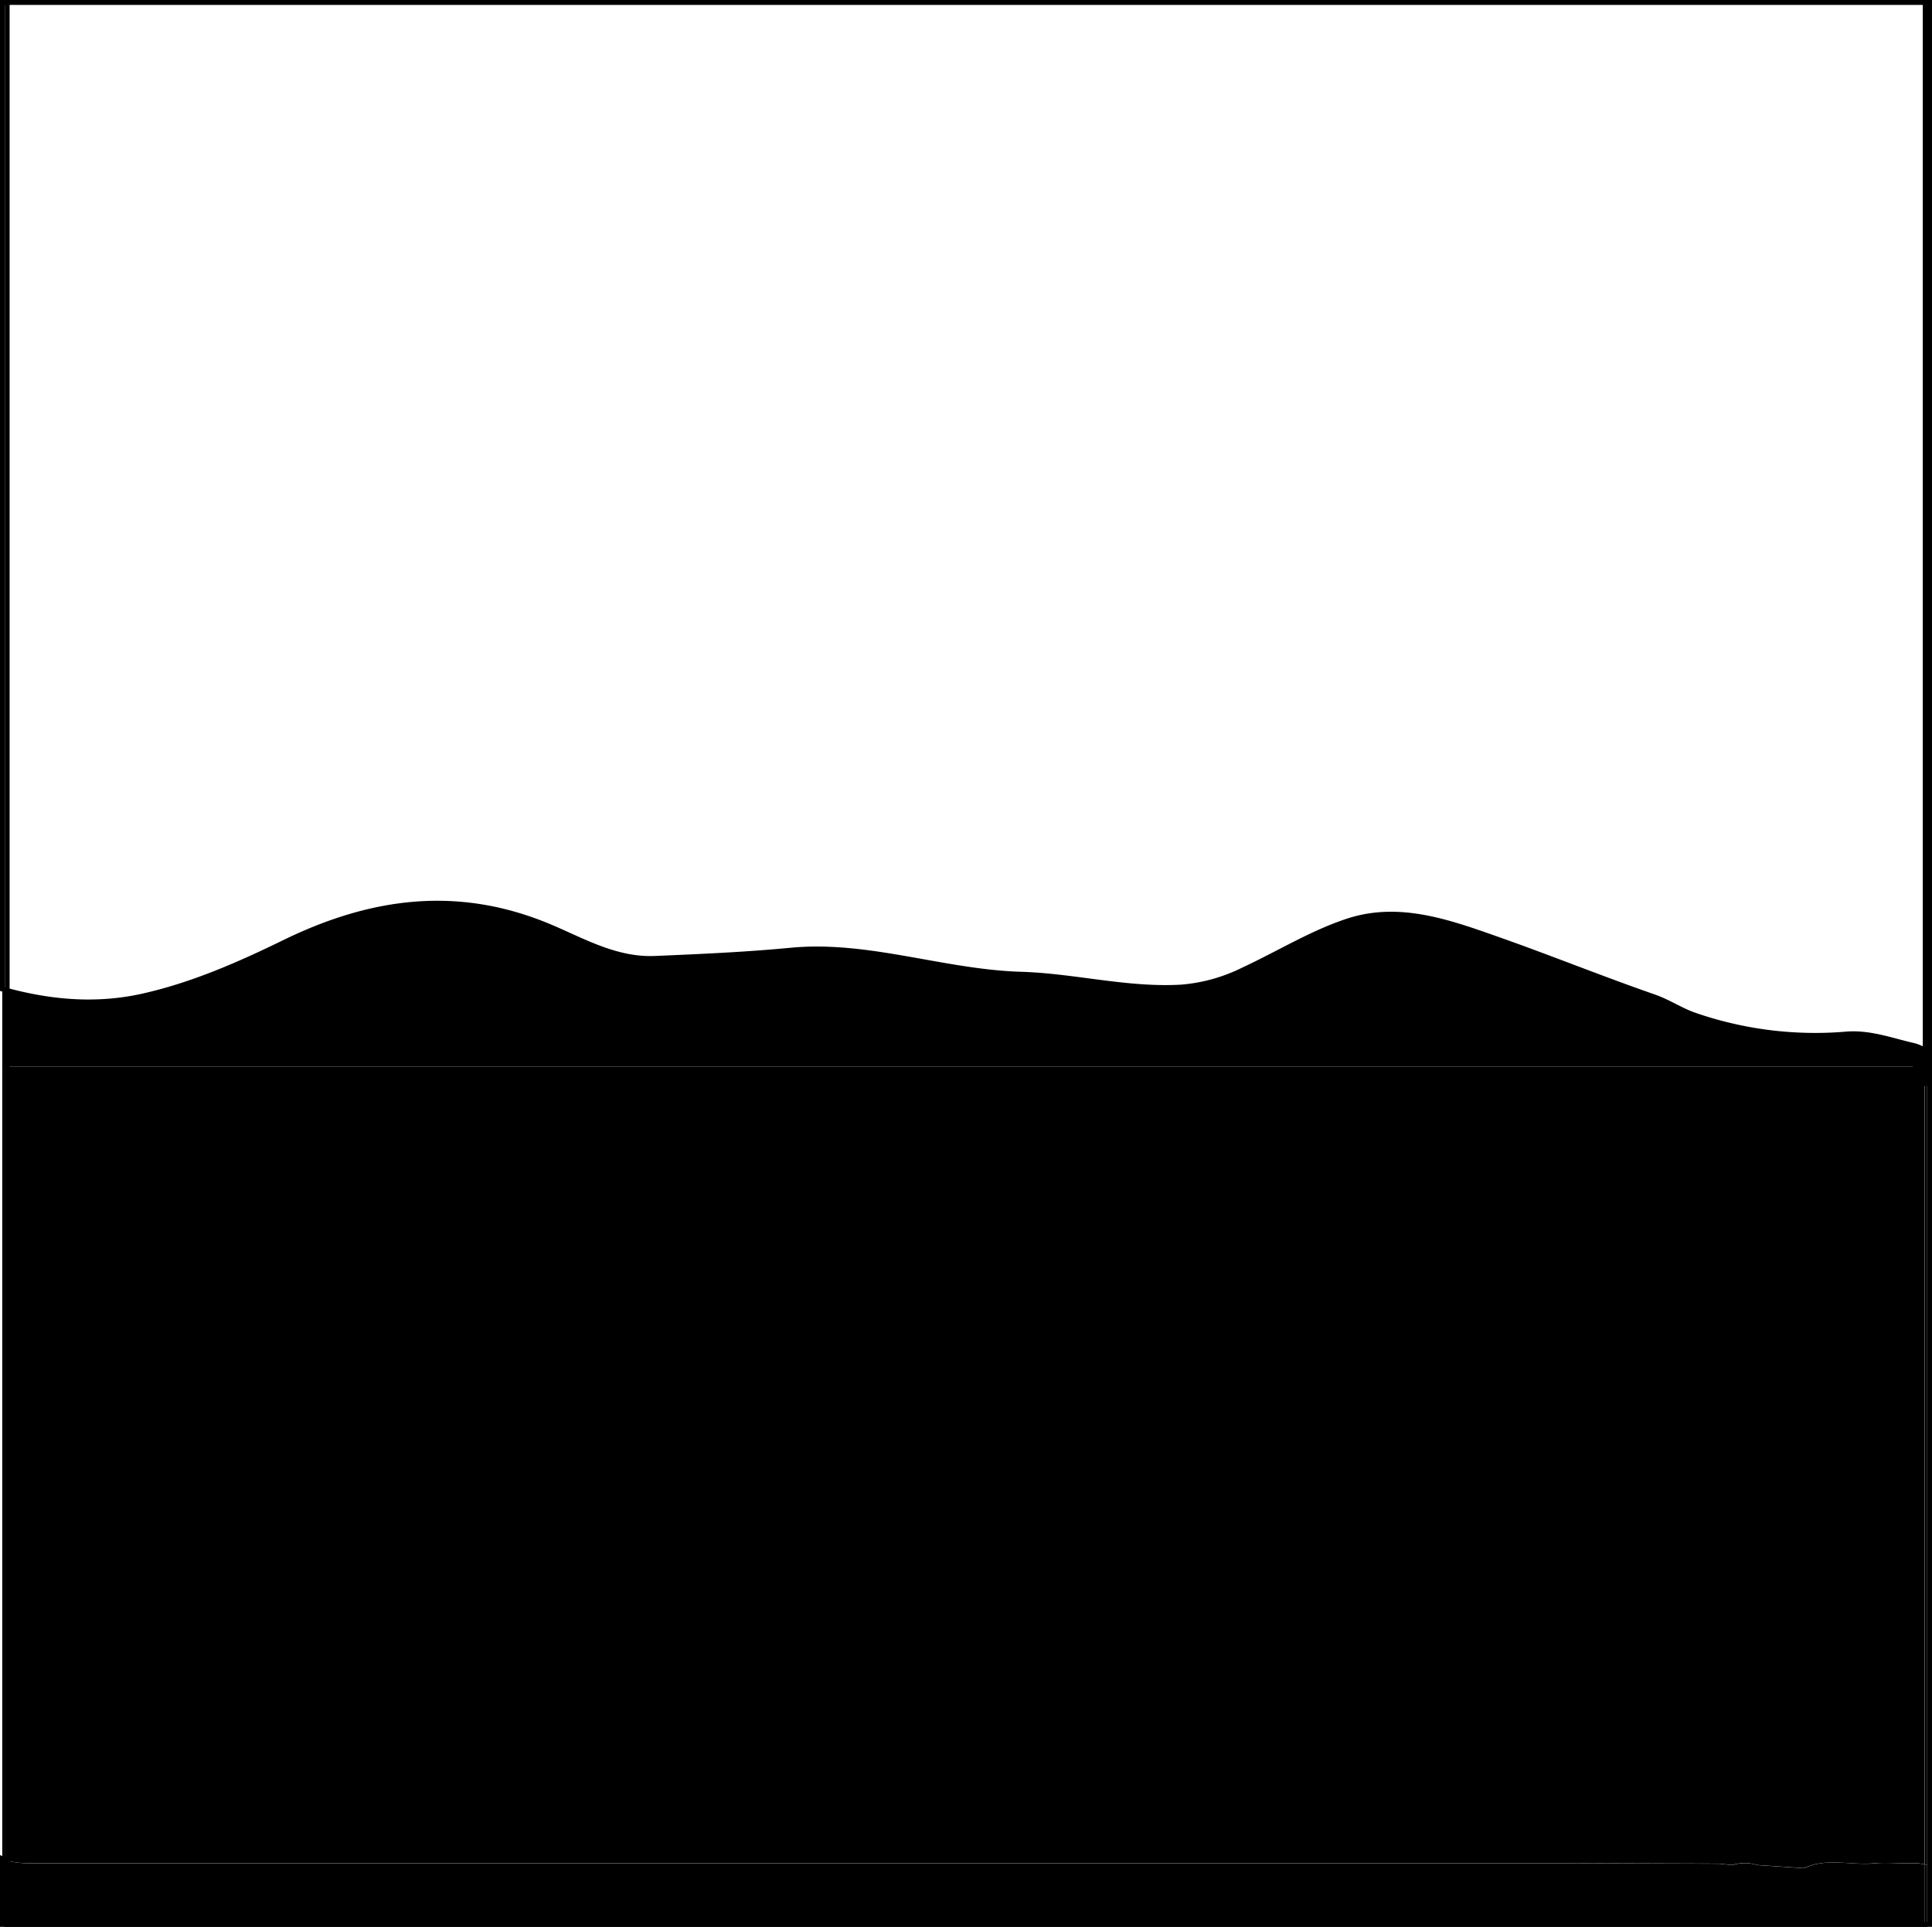 <svg xmlns="http://www.w3.org/2000/svg" viewBox="0 0 402 401"><defs><style>.cls-1{fill:none;}.cls-1,.cls-2{stroke:#000;stroke-miterlimit:10;}</style></defs><g id="Layer_2" data-name="Layer 2"><g id="Layer_3" data-name="Layer 3"><path class="cls-1" d="M.5,386.87V400.5H1V387.08A3.75,3.75,0,0,1,.5,386.87Z"/><path class="cls-1" d="M29.62,207.3C39.92,205,49.54,200.79,59,196.18c18.23-8.93,36.44-11.47,55.86-3.15,6.72,2.87,13.47,6.76,21.46,6.42,9.42-.4,18.79-.81,28.22-1.71,16.08-1.54,31.74,4.51,47.87,5,11.13.33,22.06,3.32,33.33,2.68a35.29,35.29,0,0,0,13-3.62c7.26-3.37,14.18-7.68,21.71-10.15,10.81-3.54,21.29.32,31.47,3.91,10.76,3.8,21.35,8.09,32.13,11.84,2.95,1,5.5,2.74,8.37,3.78a76.72,76.72,0,0,0,31.91,4c4.75-.34,9.12,1.29,13.56,2.32a8.45,8.45,0,0,1,2.69,1.1V.5H.5V205.85C10.07,208.55,19.78,209.48,29.62,207.3Z"/><path d="M400.5,400.5H1v.5H401V388.09l-.5-.07Z"/><path d="M400.5,388l-1.26-.19h-2c-2.47,0-4.95-.25-7.4,0-4.81.42-9.78-1.23-14.47,1l-9.71-.65a8.55,8.55,0,0,0-5.2,0l-2.76-.29-31.79-.11-319.53,0A16.72,16.72,0,0,1,1,387.08V400.5H400.5Z"/><path d="M1,222H400.5v-3.39a8.45,8.45,0,0,0-2.69-1.1c-4.44-1-8.81-2.66-13.56-2.32a76.72,76.72,0,0,1-31.91-4c-2.87-1-5.42-2.75-8.37-3.78-10.78-3.75-21.37-8-32.13-11.84-10.18-3.59-20.66-7.45-31.47-3.91-7.53,2.47-14.45,6.78-21.71,10.15a35.29,35.29,0,0,1-13,3.62c-11.27.64-22.2-2.35-33.33-2.68-16.13-.49-31.79-6.54-47.87-5-9.43.9-18.8,1.31-28.22,1.71-8,.34-14.74-3.55-21.46-6.42-19.42-8.32-37.63-5.78-55.86,3.15-9.41,4.61-19,8.84-29.33,11.12-9.84,2.18-19.55,1.25-29.12-1.45v181a3.75,3.75,0,0,0,.5.21Z"/><path d="M400.5,222V388l.5.07V222Z"/><path d="M1,387.08a16.72,16.72,0,0,0,5.35.65l319.53,0,31.79.11,2.76.29a8.55,8.55,0,0,1,5.2,0l9.71.65c4.69-2.21,9.66-.56,14.47-1,2.45-.21,4.93,0,7.4,0h2l1.26.19V222H1Z"/><rect class="cls-1" x="1.5" y="0.5" width="400" height="400"/><rect class="cls-2" x="398.5" y="218.5" width="3" height="7"/></g></g></svg>
